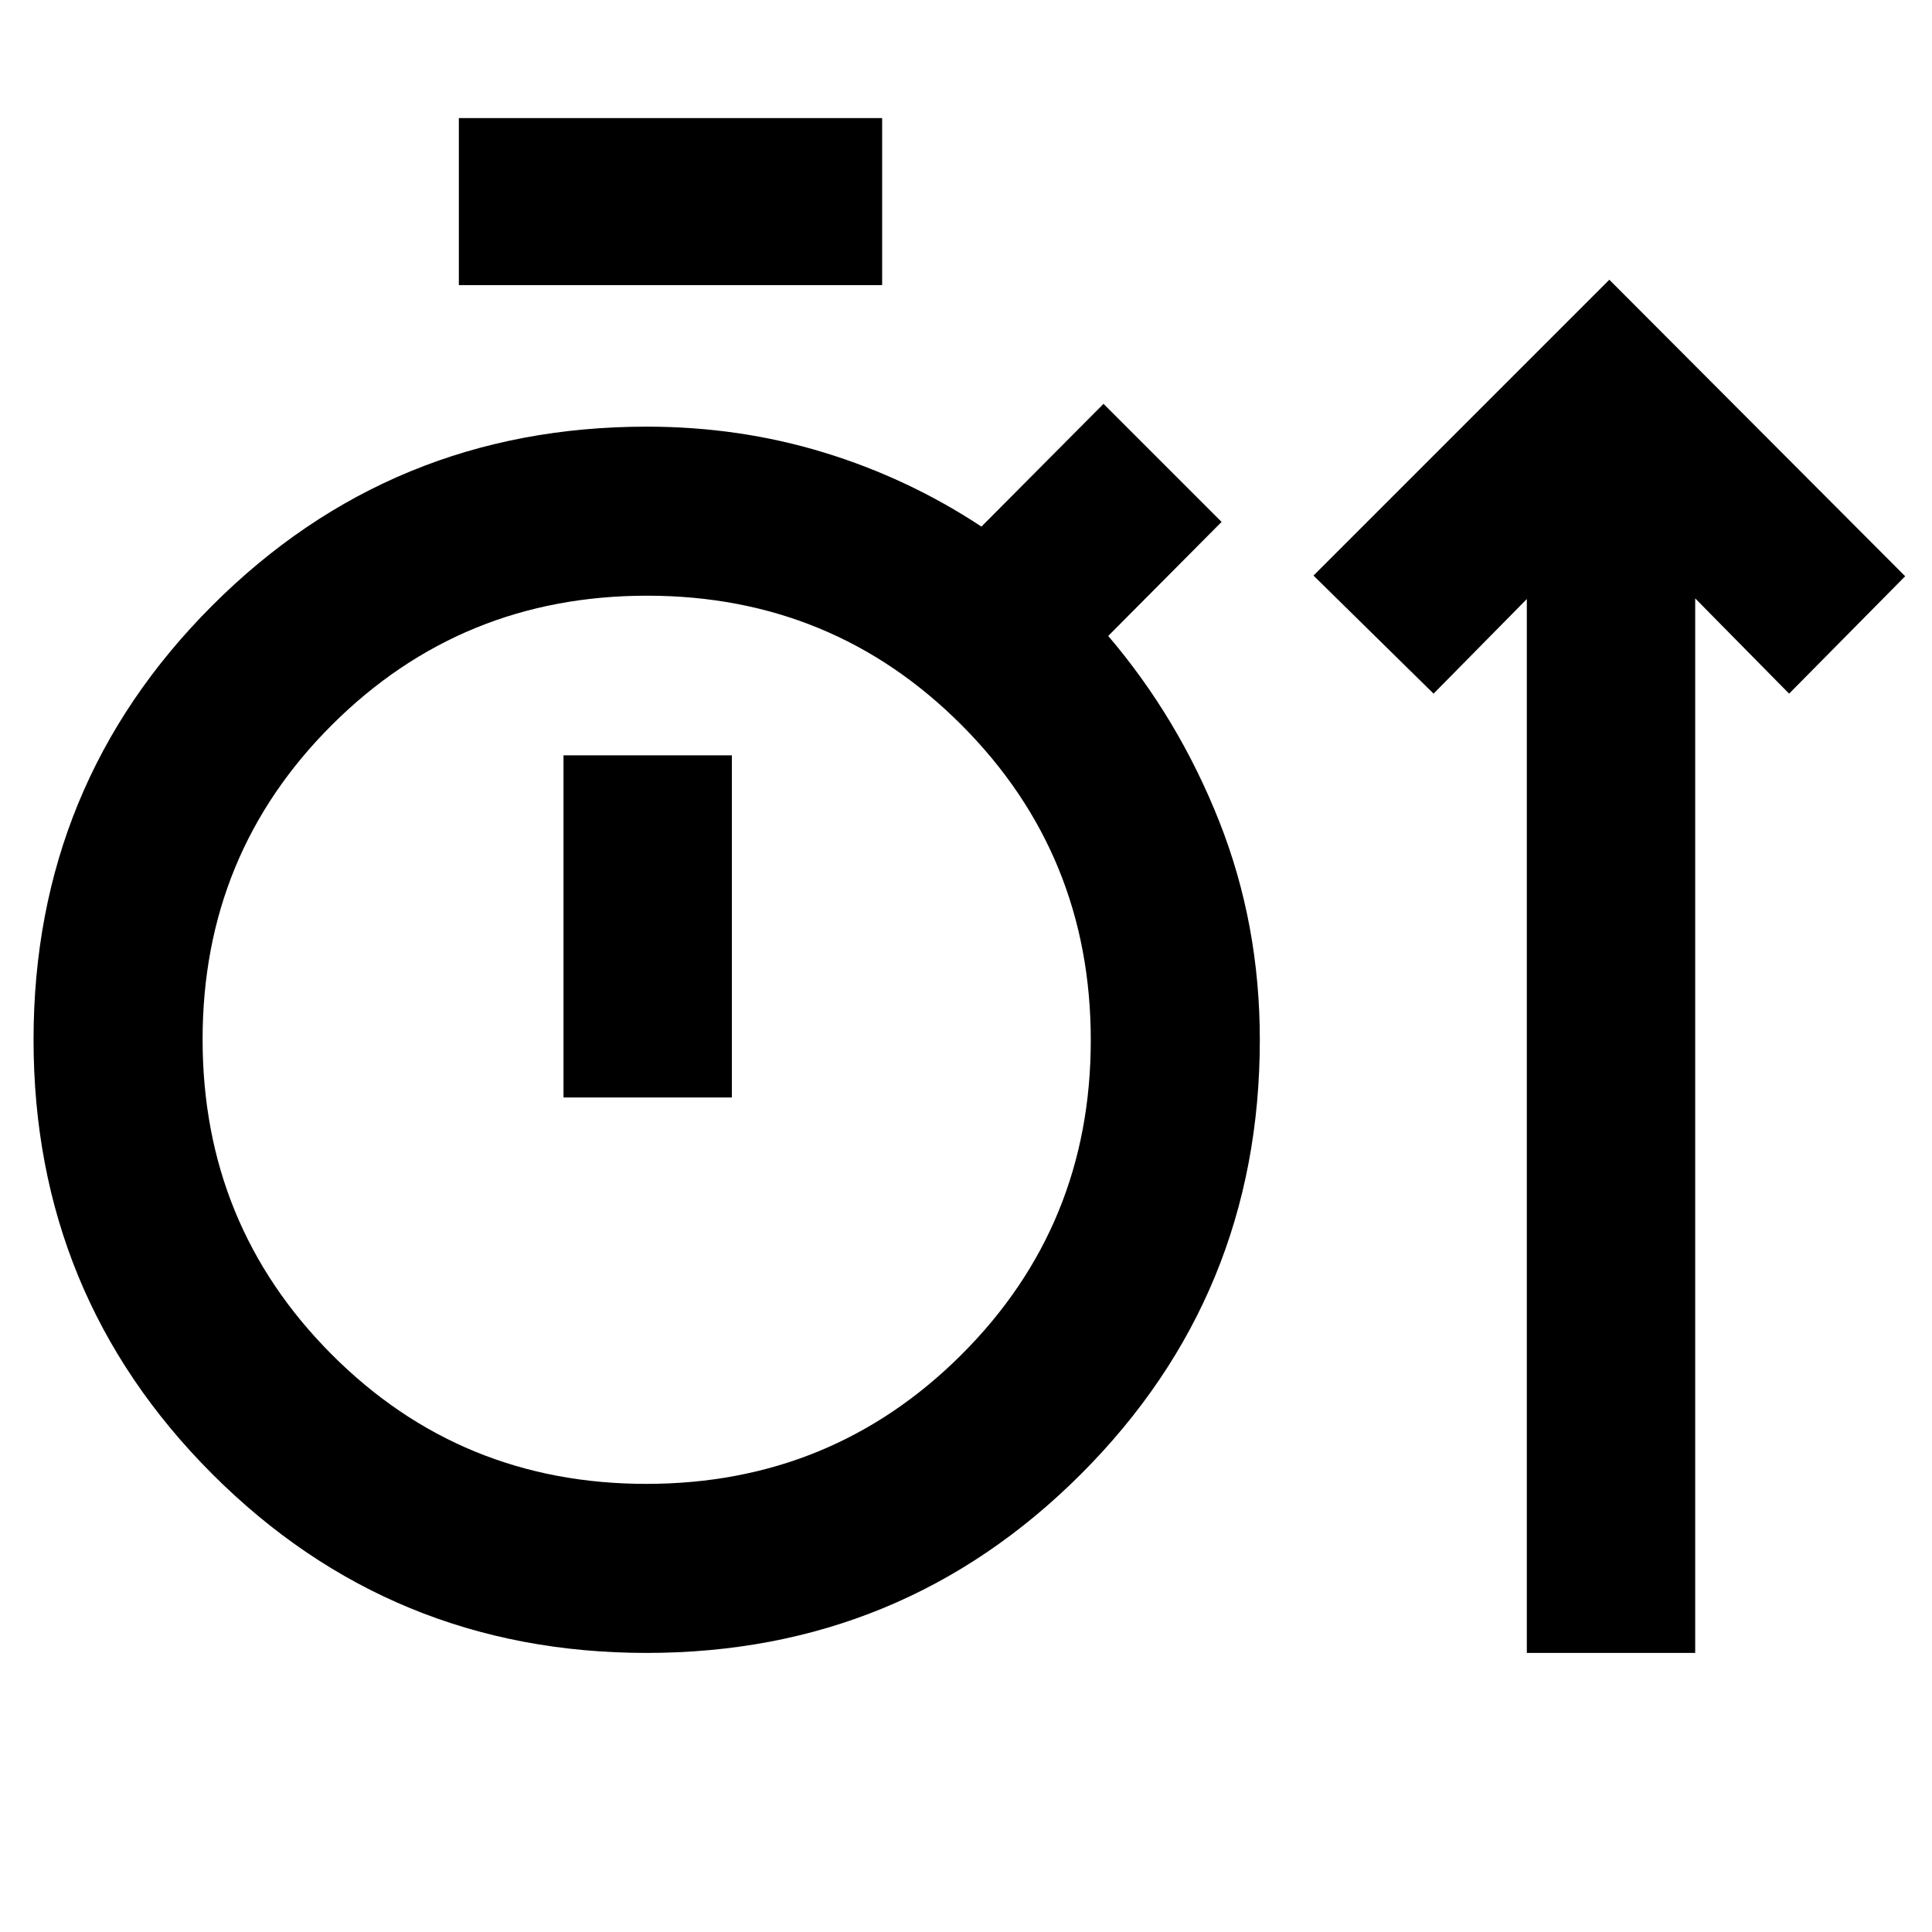 <svg xmlns="http://www.w3.org/2000/svg" height="40" viewBox="0 -960 960 960" width="40"><path d="M321.29-138.67q-126.96 0-215.79-88.87T16.67-443.37q0-126.96 88.86-215.8Q194.39-748 321.33-748q46.06 0 88.03 12.83 41.97 12.84 78.31 36.84l60.66-61L607-700.67 550.67-644q34.81 40.84 55.07 91.92Q626-501 626-443.33q0 126.94-88.87 215.8-88.87 88.86-215.84 88.86Zm437.38 0v-523.66l-46.34 47L652.67-674l147-147 147 147.33L889-615.33l-46.67-47.34v524h-83.66ZM228-818.33v-83h210.33v83H228Zm93.14 595.66q92.19 0 156.53-64.13Q542-350.94 542-443.14q0-92.19-64.14-156.53Q413.73-664 321.53-664q-92.2 0-156.53 64.14-64.33 64.13-64.33 156.33 0 92.2 64.13 156.53 64.14 64.33 156.34 64.33Zm-41.14-192h83.67v-170H280v170Zm41.33-28.66Z"/></svg>